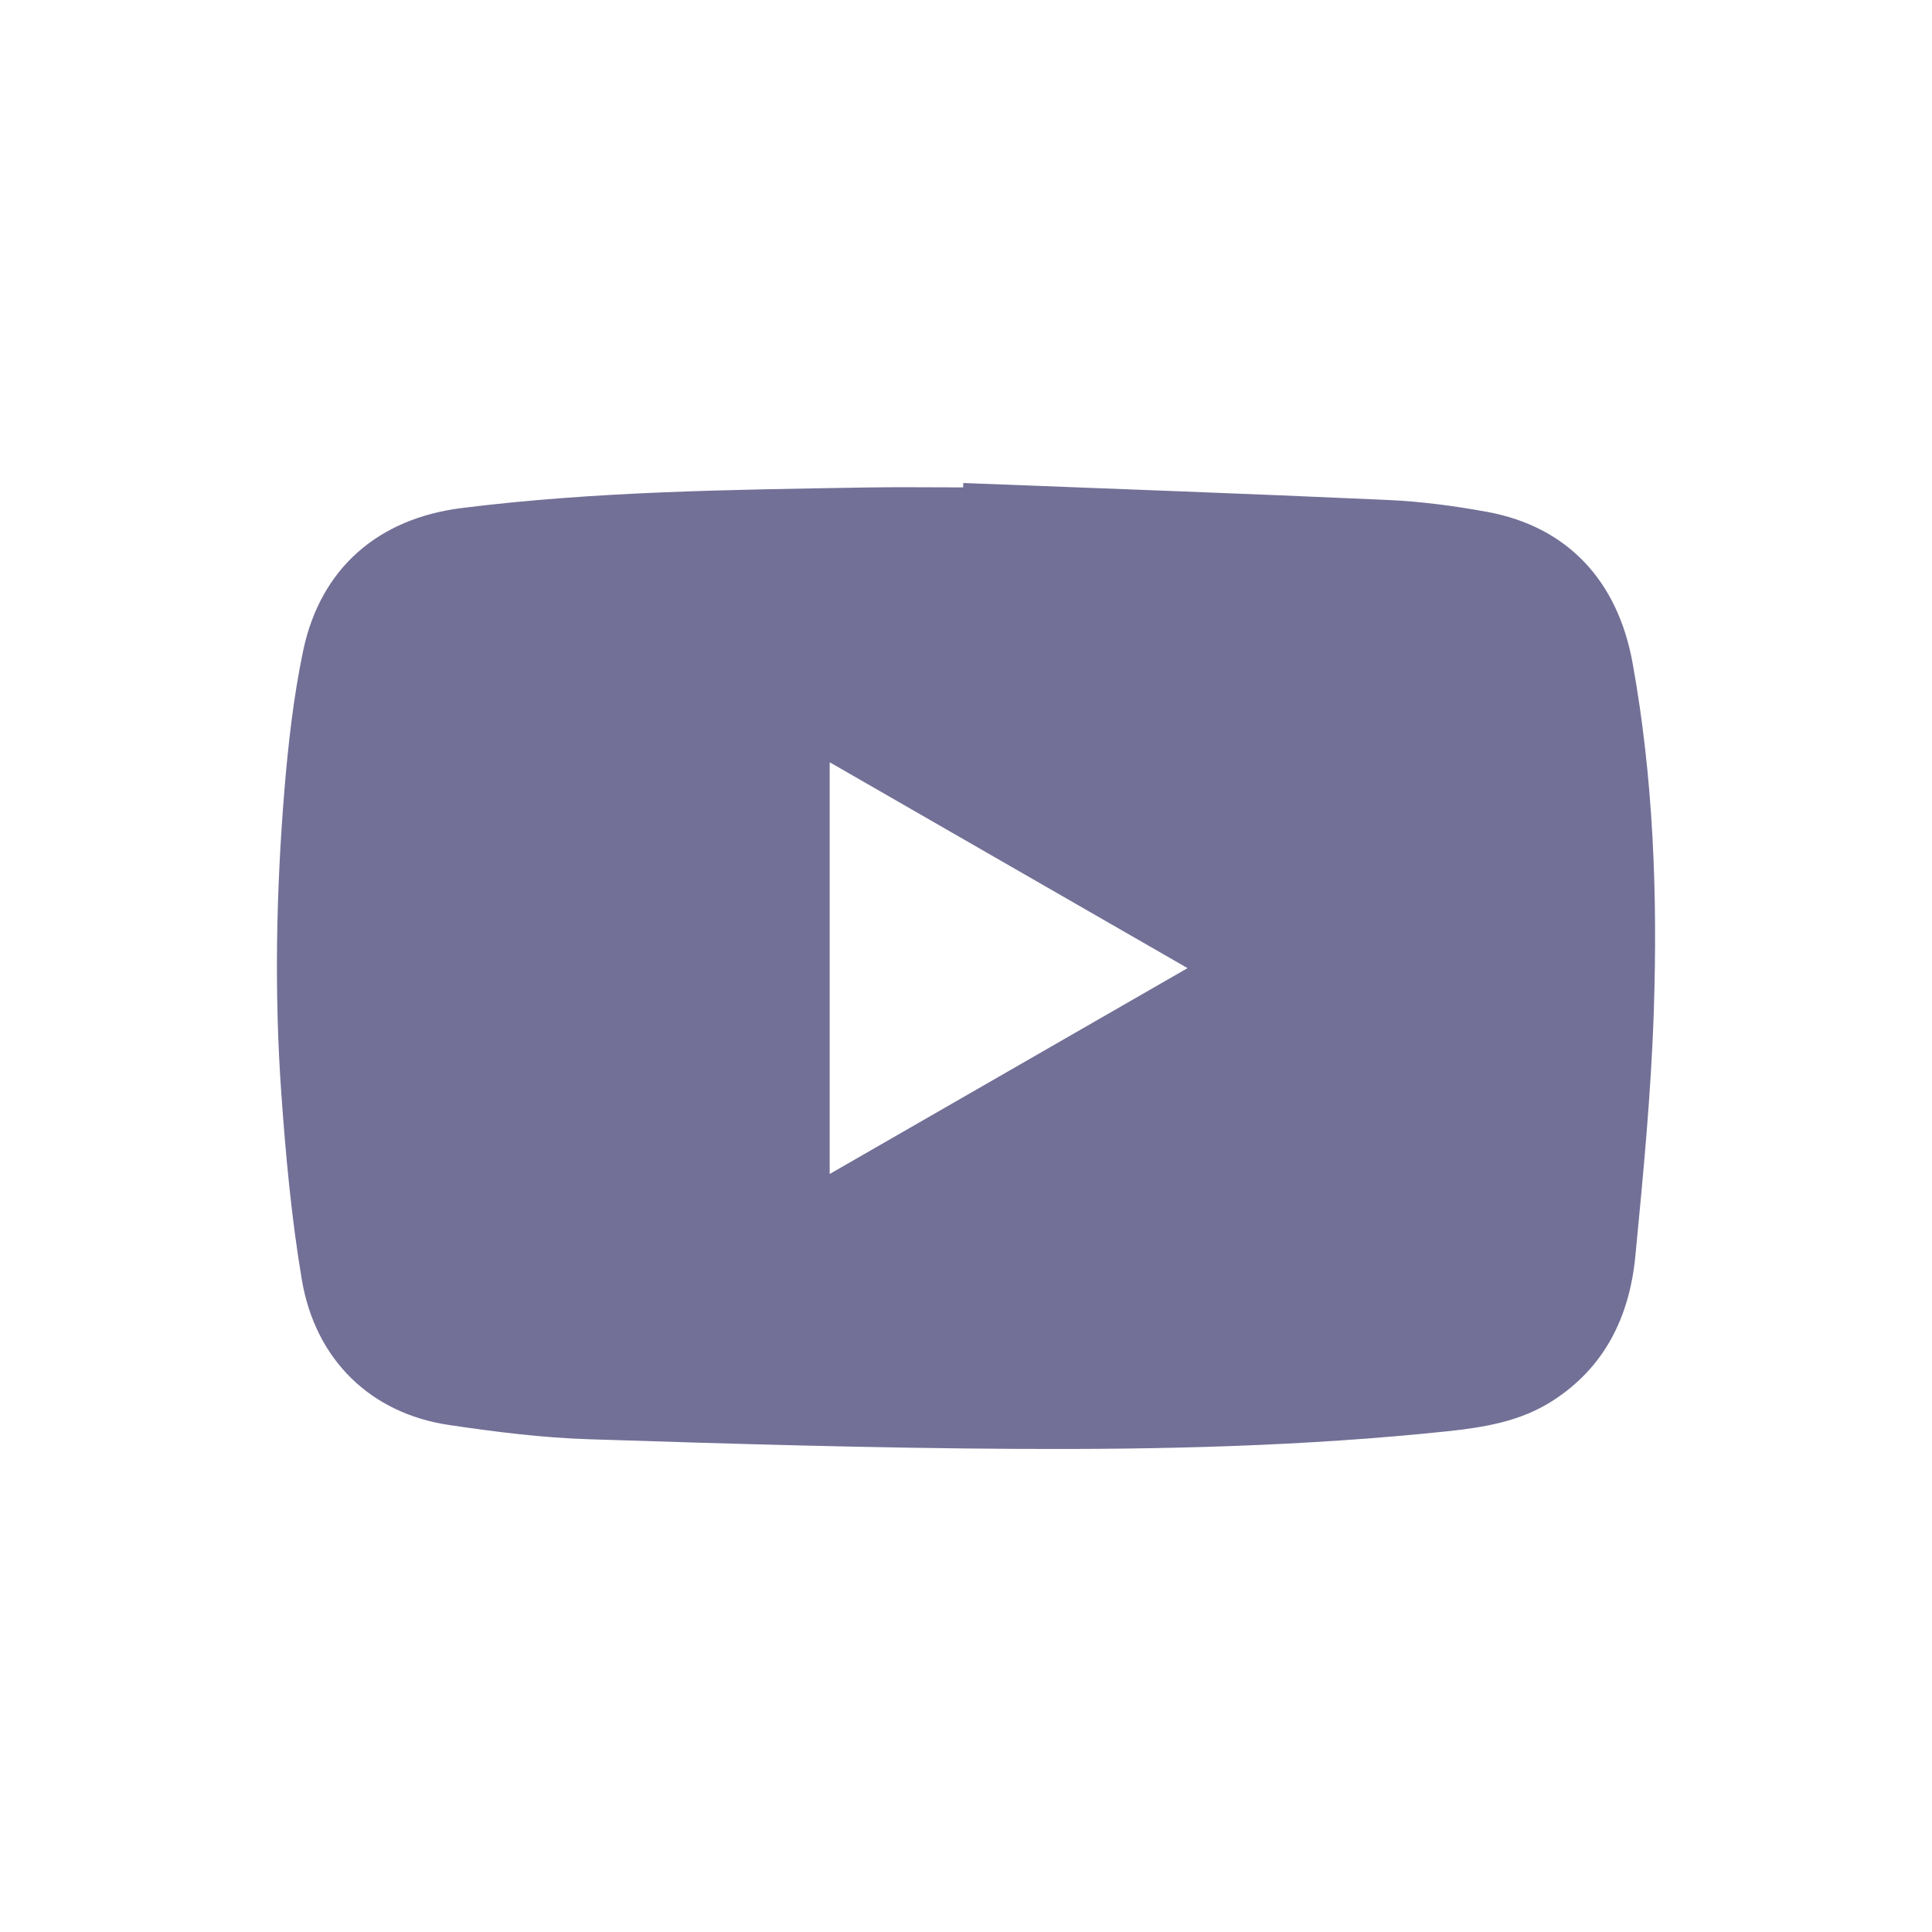 <svg width="40" height="40" viewBox="0 0 40 40" fill="none" xmlns="http://www.w3.org/2000/svg">
<path d="M19.944 10C22.872 10.114 25.801 10.219 28.728 10.351C29.418 10.382 30.11 10.473 30.79 10.598C32.437 10.9 33.491 12.007 33.802 13.732C34.233 16.118 34.32 18.531 34.24 20.945C34.184 22.633 34.021 24.318 33.859 26C33.739 27.243 33.239 28.301 32.14 29.005C31.476 29.431 30.726 29.552 29.966 29.633C27.018 29.943 24.056 30.013 21.096 29.998C18.127 29.983 15.157 29.894 12.188 29.798C11.222 29.767 10.254 29.645 9.296 29.503C7.678 29.263 6.529 28.159 6.248 26.49C6.034 25.216 5.915 23.922 5.824 22.633C5.676 20.548 5.718 18.459 5.887 16.376C5.967 15.403 6.077 14.424 6.277 13.47C6.637 11.761 7.833 10.734 9.561 10.518C12.337 10.171 15.13 10.14 17.921 10.093C18.595 10.082 19.268 10.091 19.941 10.091C19.942 10.061 19.943 10.031 19.944 10.001L19.944 10ZM17.178 24.306C19.655 22.881 22.1 21.474 24.587 20.044C22.097 18.611 19.651 17.204 17.178 15.782V24.306Z" fill="#737097"/>
</svg>

